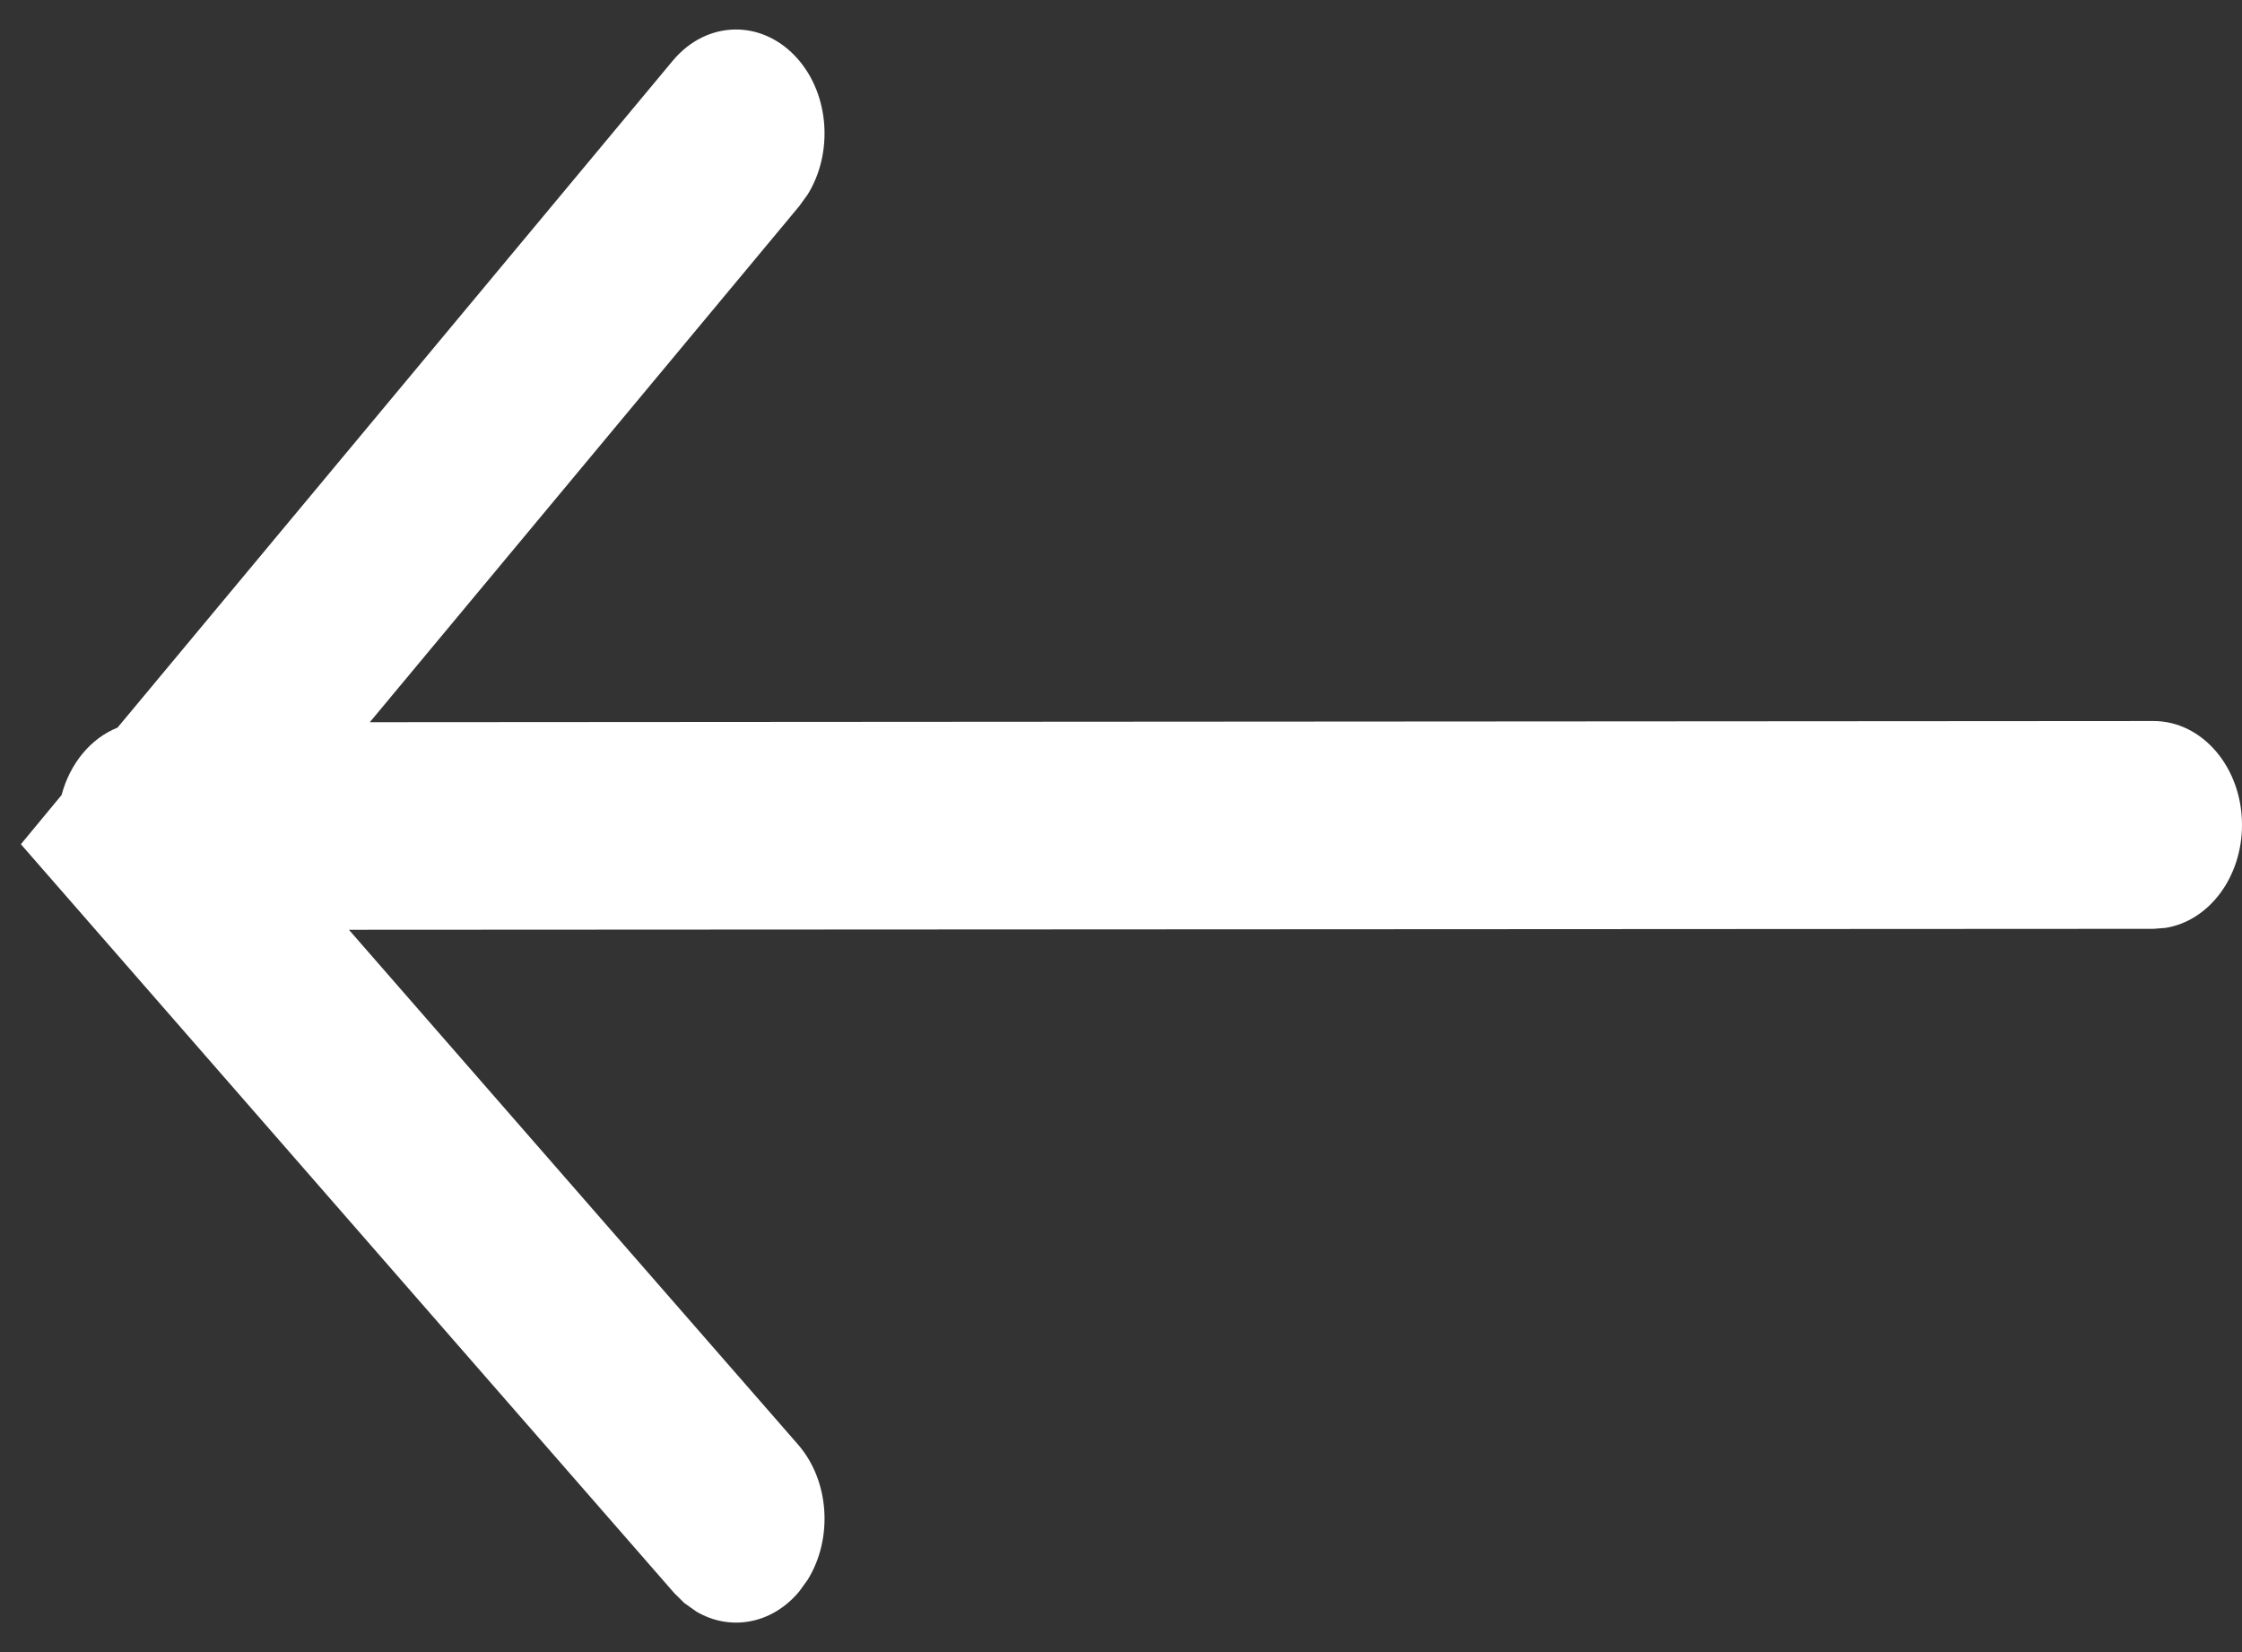 <svg width="19" height="14" viewBox="0 0 19 14" fill="none" xmlns="http://www.w3.org/2000/svg">
<rect x="0" y="0" width="19" height="14" fill="#333333" stroke="none"/>
<path d="M5.799 13.584L5.714 13.5L0.177 7.154L0.522 6.737C0.593 6.469 0.77 6.256 0.996 6.166L5.701 0.515C5.991 0.167 6.465 0.161 6.762 0.501C7.031 0.809 7.06 1.298 6.846 1.646L6.774 1.746L3.134 6.12L18.25 6.11C18.664 6.11 19 6.504 19 6.99C19 7.436 18.718 7.805 18.352 7.863L18.25 7.871L2.957 7.879L6.762 12.24C7.031 12.548 7.06 13.037 6.846 13.385L6.774 13.485C6.541 13.766 6.186 13.824 5.902 13.657L5.799 13.584Z" fill="white"/>
</svg>
